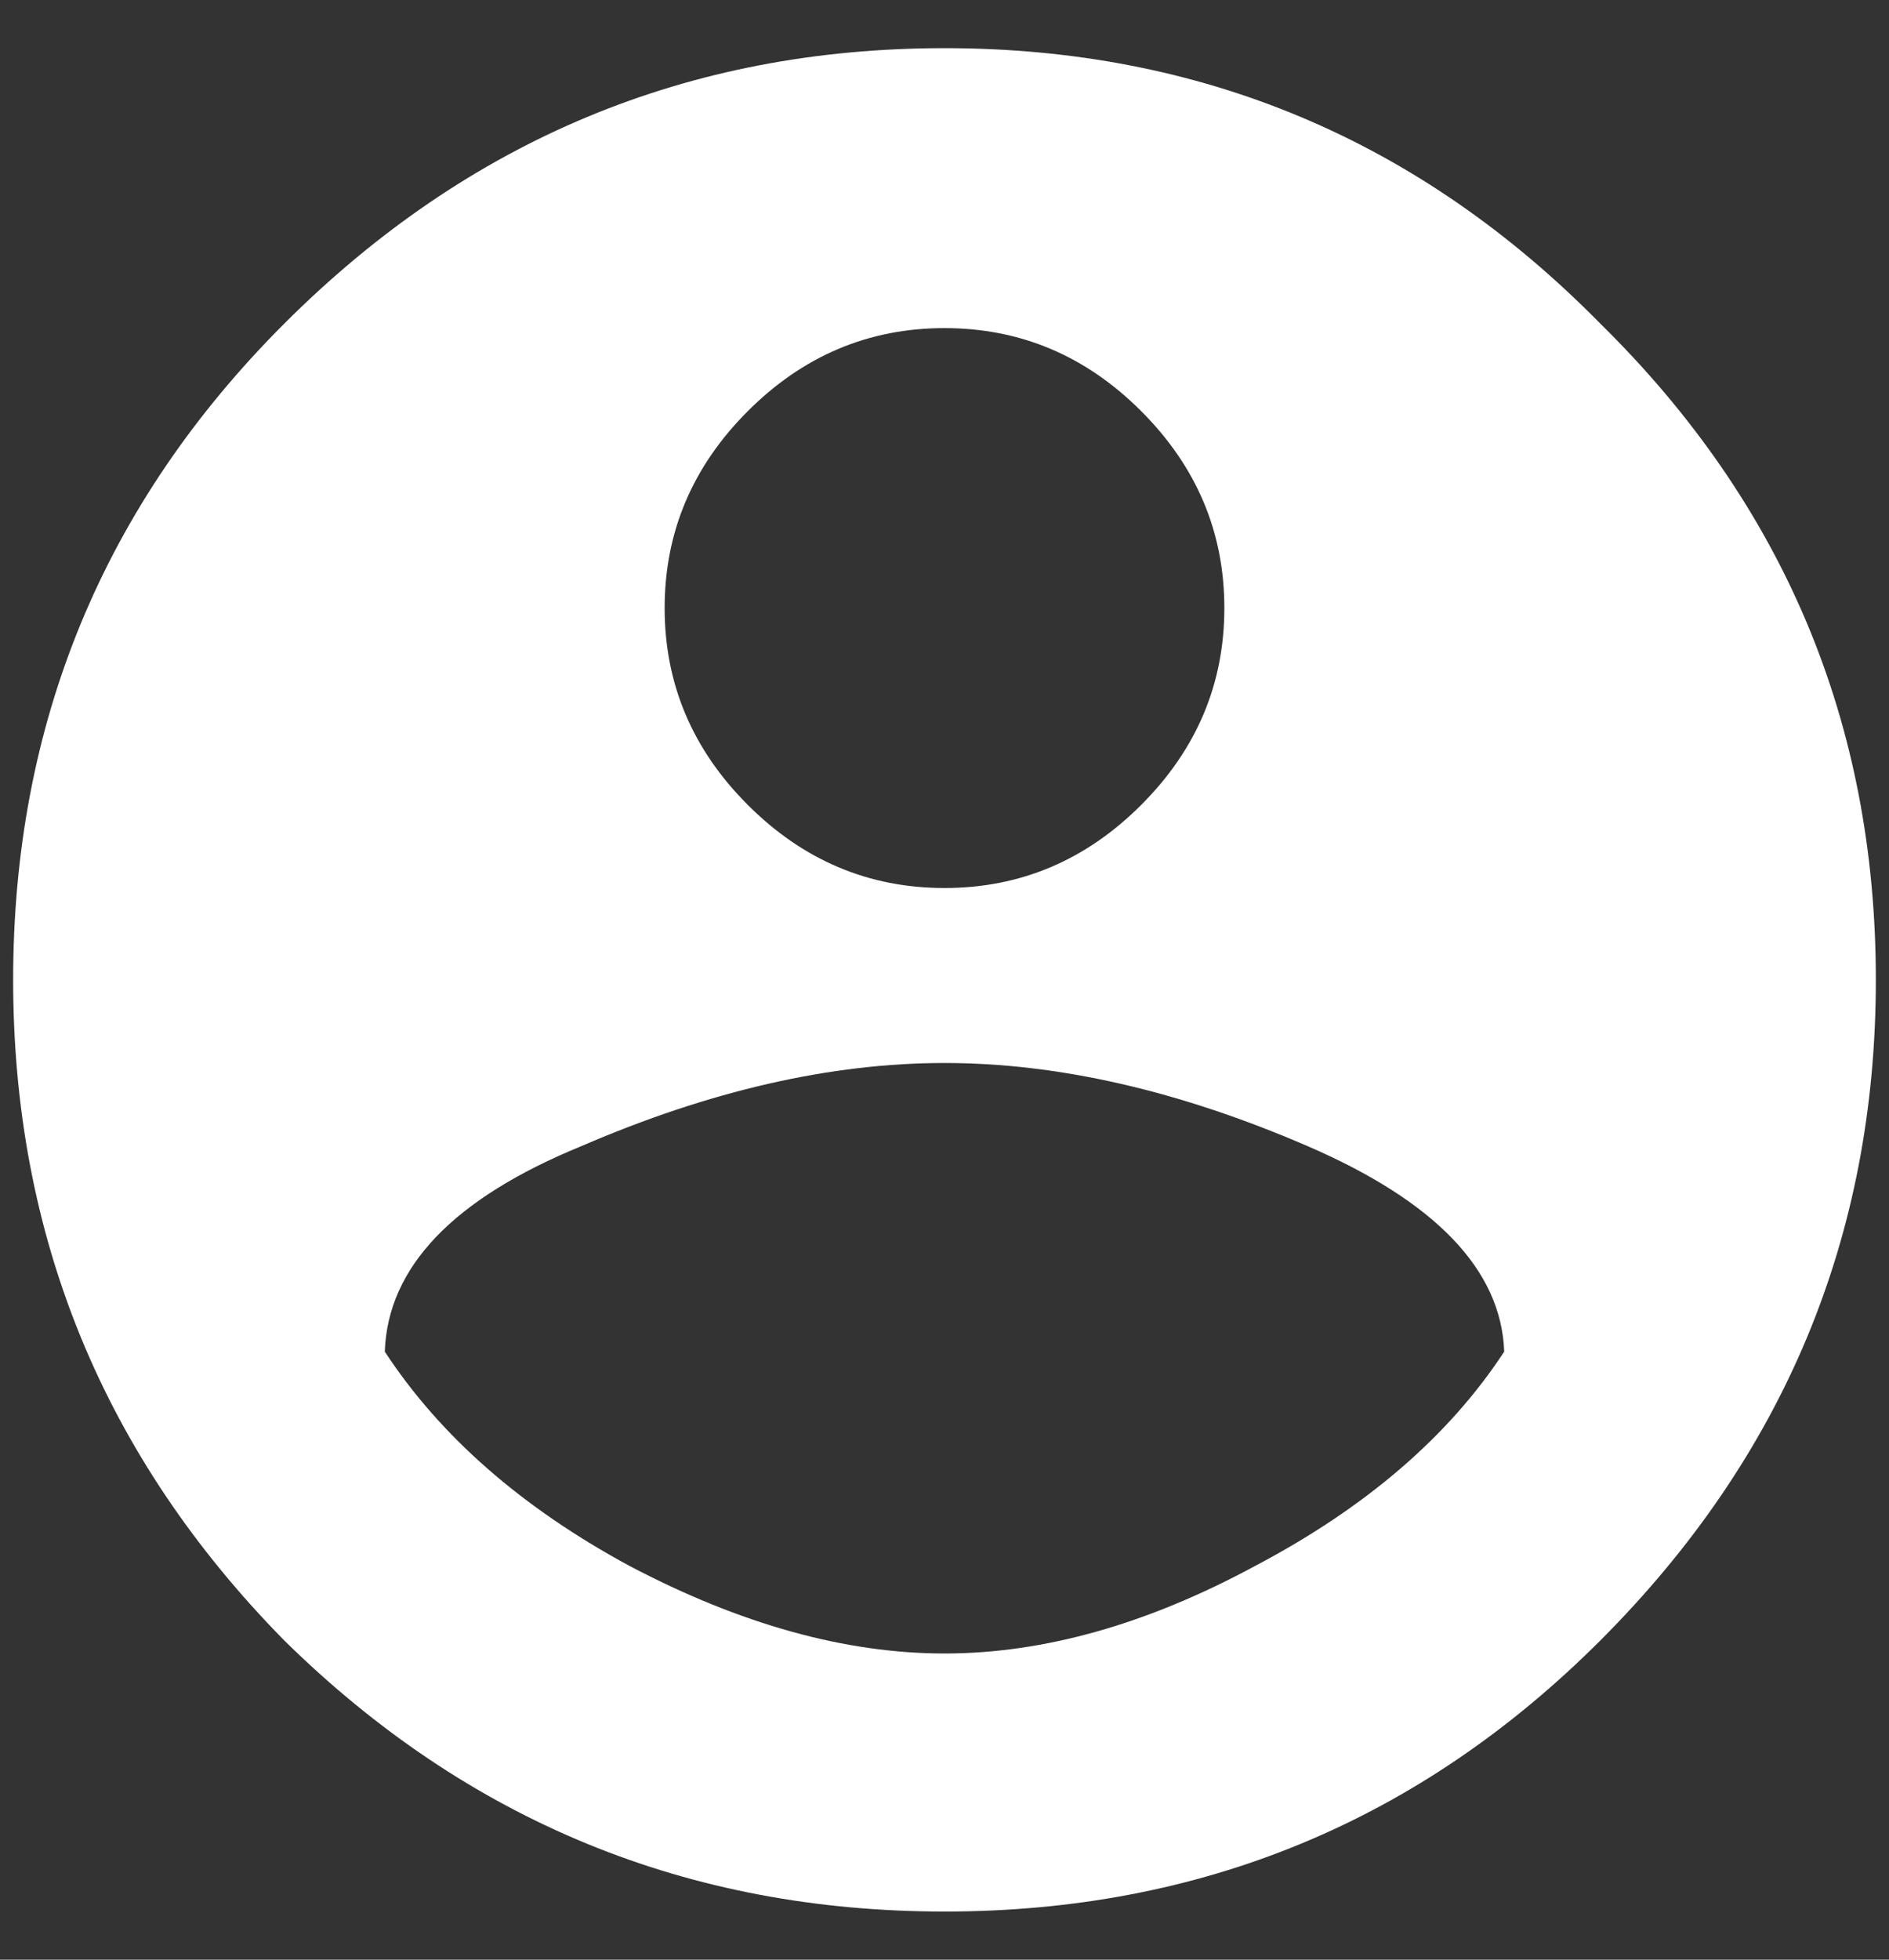 <svg width="27" height="28" viewBox="0 0 27 28" fill="none" xmlns="http://www.w3.org/2000/svg">
<rect x="0" y="0" width="27" height="28" fill="#333333" stroke="none"/>
<path d="M9 22.375C10.583 23.208 12.083 23.625 13.5 23.625C14.917 23.625 16.396 23.208 17.938 22.375C19.521 21.542 20.708 20.521 21.5 19.312C21.458 18.146 20.521 17.167 18.688 16.375C16.854 15.583 15.125 15.188 13.5 15.188C11.875 15.188 10.146 15.583 8.312 16.375C6.479 17.125 5.542 18.104 5.5 19.312C6.292 20.521 7.458 21.542 9 22.375ZM16.312 5.875C15.521 5.083 14.583 4.688 13.5 4.688C12.417 4.688 11.479 5.083 10.688 5.875C9.896 6.667 9.5 7.604 9.5 8.688C9.5 9.771 9.896 10.708 10.688 11.5C11.479 12.292 12.417 12.688 13.5 12.688C14.583 12.688 15.521 12.292 16.312 11.5C17.104 10.708 17.5 9.771 17.5 8.688C17.5 7.604 17.104 6.667 16.312 5.875ZM4.062 4.625C6.688 2 9.833 0.688 13.5 0.688C17.167 0.688 20.292 2 22.875 4.625C25.5 7.208 26.812 10.333 26.812 14C26.812 17.667 25.5 20.812 22.875 23.438C20.292 26.021 17.167 27.312 13.5 27.312C9.833 27.312 6.688 26.021 4.062 23.438C1.479 20.812 0.188 17.667 0.188 14C0.188 10.333 1.479 7.208 4.062 4.625Z" fill="white"/>
</svg>
